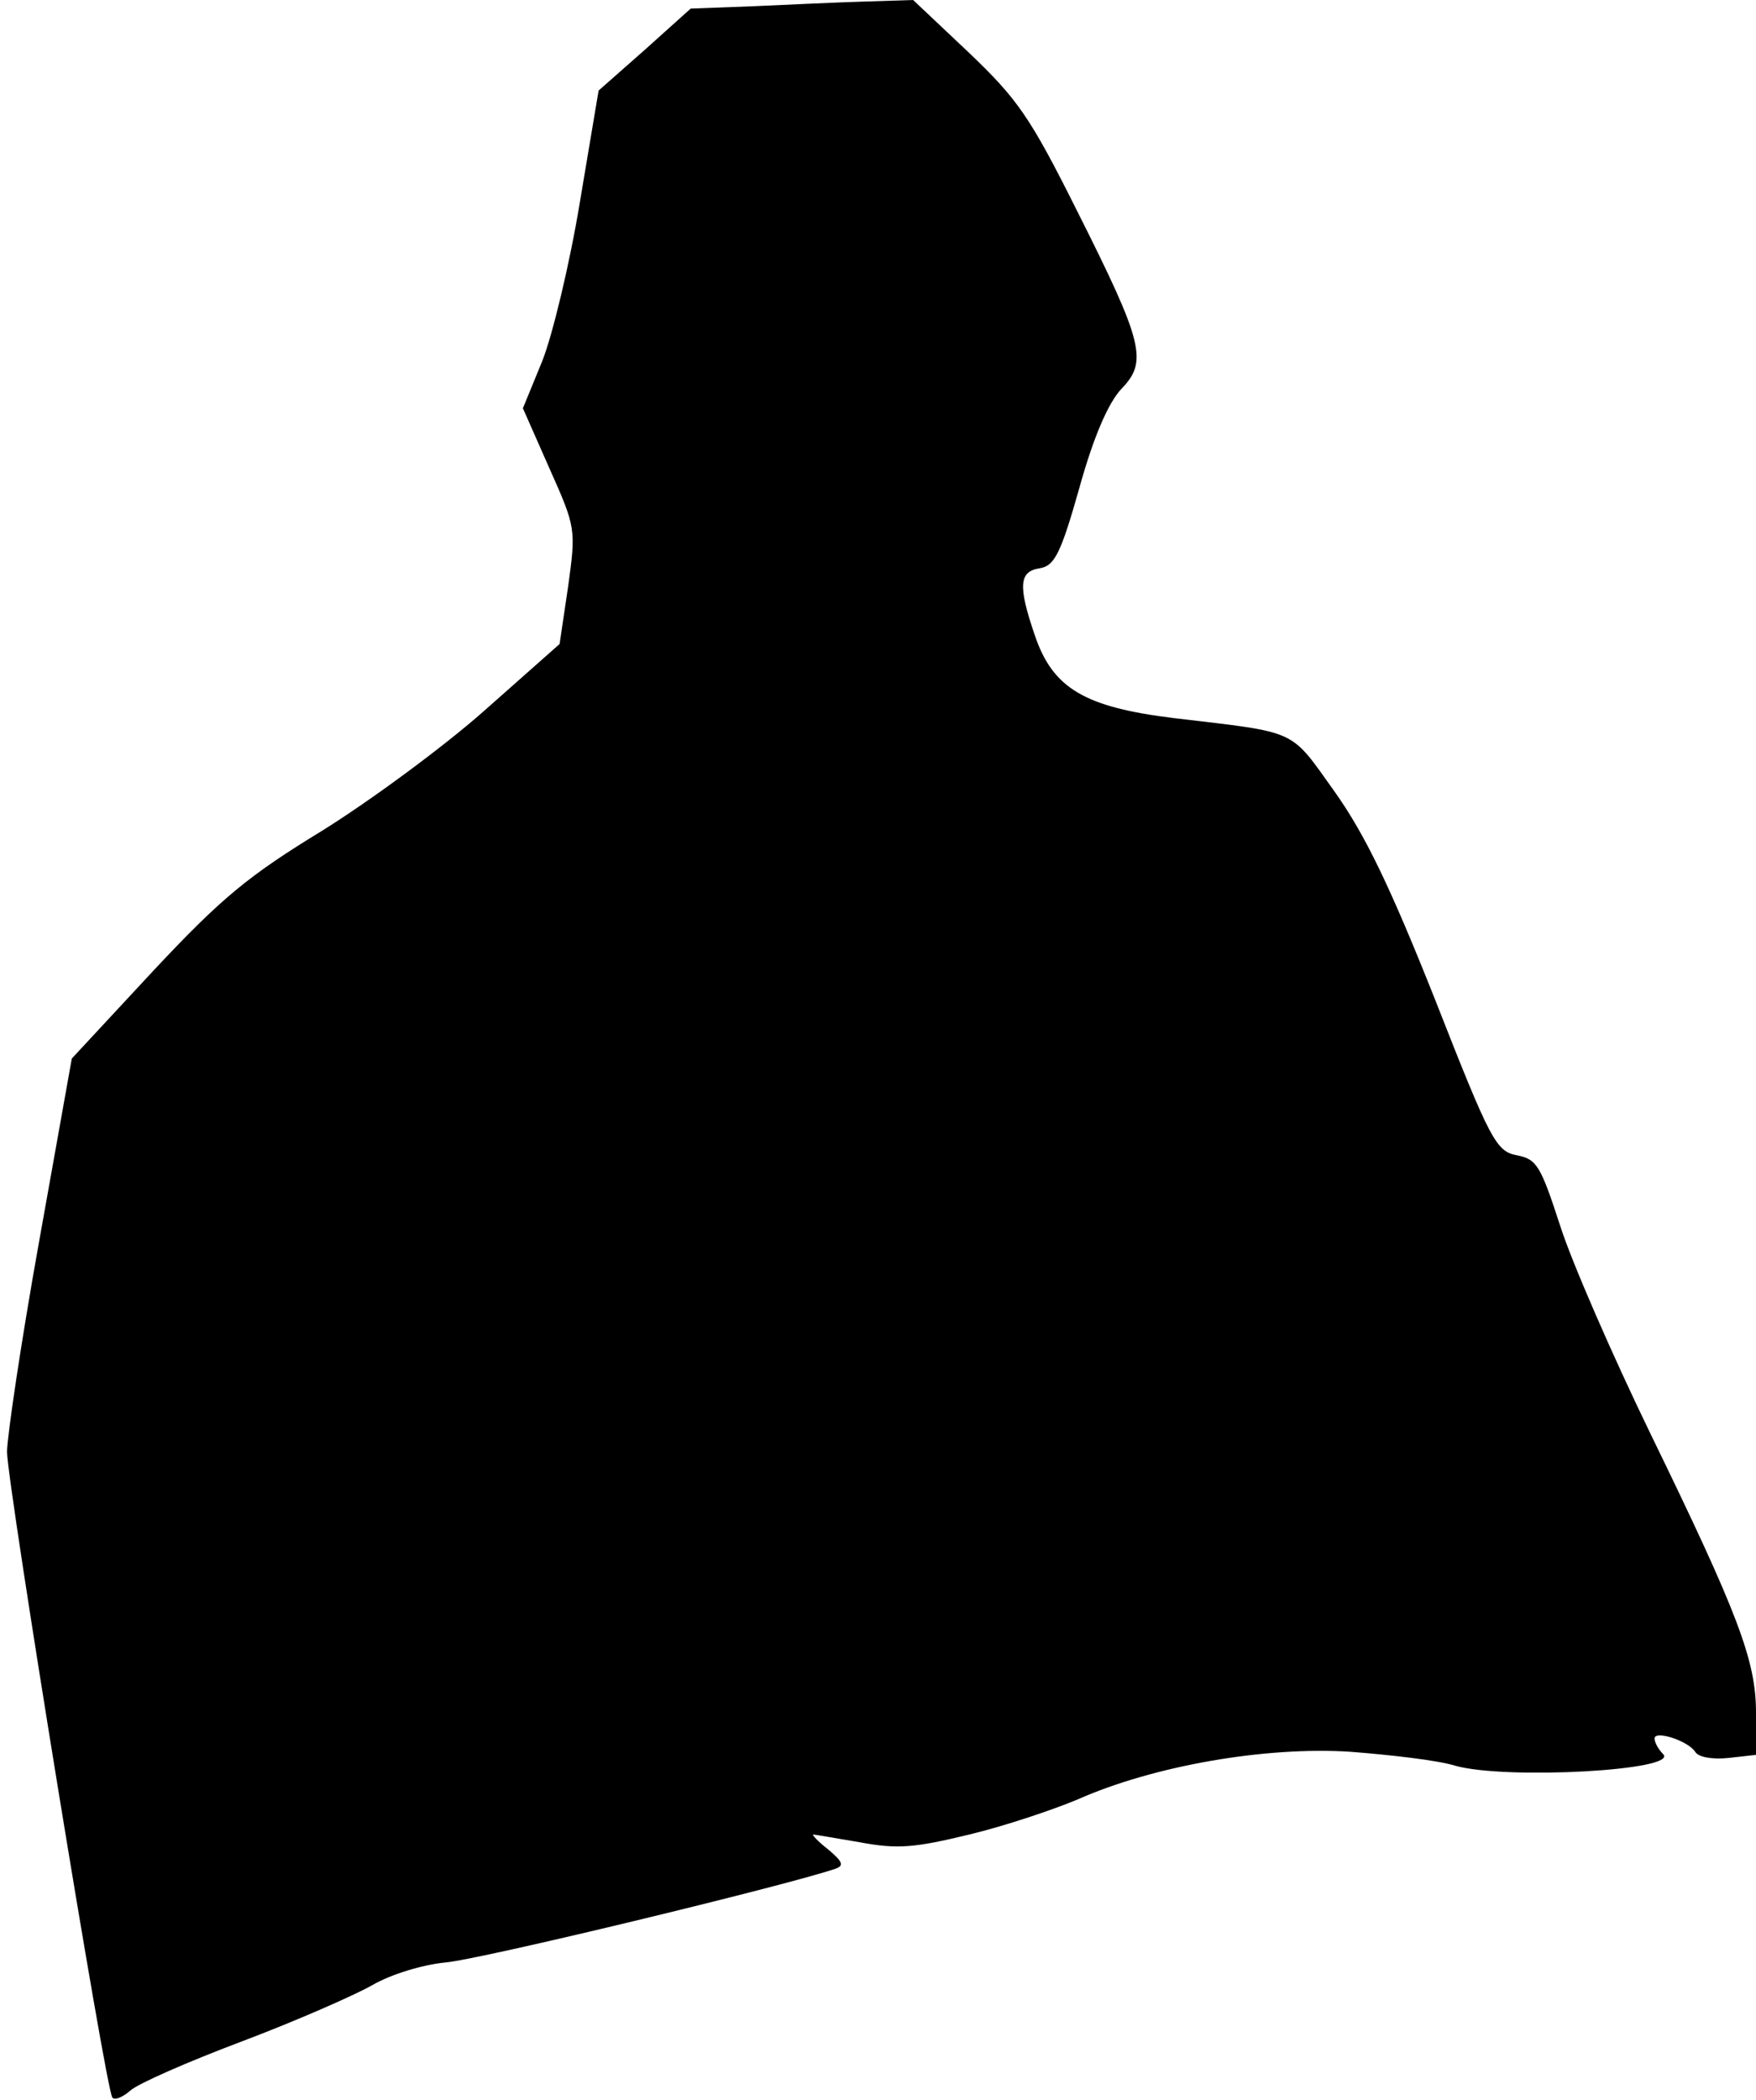 <?xml version="1.0" standalone="no"?>
<!DOCTYPE svg PUBLIC "-//W3C//DTD SVG 20010904//EN"
 "http://www.w3.org/TR/2001/REC-SVG-20010904/DTD/svg10.dtd">
<svg version="1.0" xmlns="http://www.w3.org/2000/svg"
 width="225pt" height="269pt" viewBox="0 0 225 269"
 preserveAspectRatio="xMidYMid meet">
<g transform="translate(0,269) scale(0.1,-0.1)"
fill="#000000" stroke="none">
<path fill="#000000" stroke="none" d="M965 2682 l-80 -3 -59 -53 -59 -52 -24
-143 c-13 -79 -35 -170 -48 -203 l-25 -61 34 -77 c34 -76 34 -78 24 -151 l-11
-74 -96 -85 c-53 -47 -147 -116 -208 -154 -95 -58 -129 -86 -217 -180 l-104
-112 -42 -235 c-23 -128 -41 -250 -41 -269 1 -46 127 -820 135 -827 3 -4 14 1
23 9 10 9 74 37 143 63 69 26 144 59 167 72 24 14 64 26 93 29 42 3 439 99
500 120 12 4 10 9 -9 25 -13 10 -21 19 -19 19 2 0 30 -5 60 -10 48 -9 70 -7
140 10 46 11 108 32 139 45 97 43 240 68 349 61 52 -4 113 -11 135 -18 65 -18
287 -6 266 15 -6 6 -11 15 -11 20 0 11 43 -3 52 -17 4 -7 22 -10 42 -8 l36 4
0 54 c0 67 -23 127 -136 359 -48 99 -100 218 -115 265 -25 77 -30 85 -55 90
-27 5 -34 18 -105 199 -58 146 -90 212 -129 267 -58 81 -45 75 -205 94 -115
14 -156 38 -179 106 -22 64 -20 82 6 86 19 3 27 18 51 103 18 65 37 109 54
127 34 35 28 59 -57 228 -60 120 -76 143 -139 203 l-71 67 -63 -2 c-34 -1 -98
-4 -142 -6z"/>
</g>
</svg>
